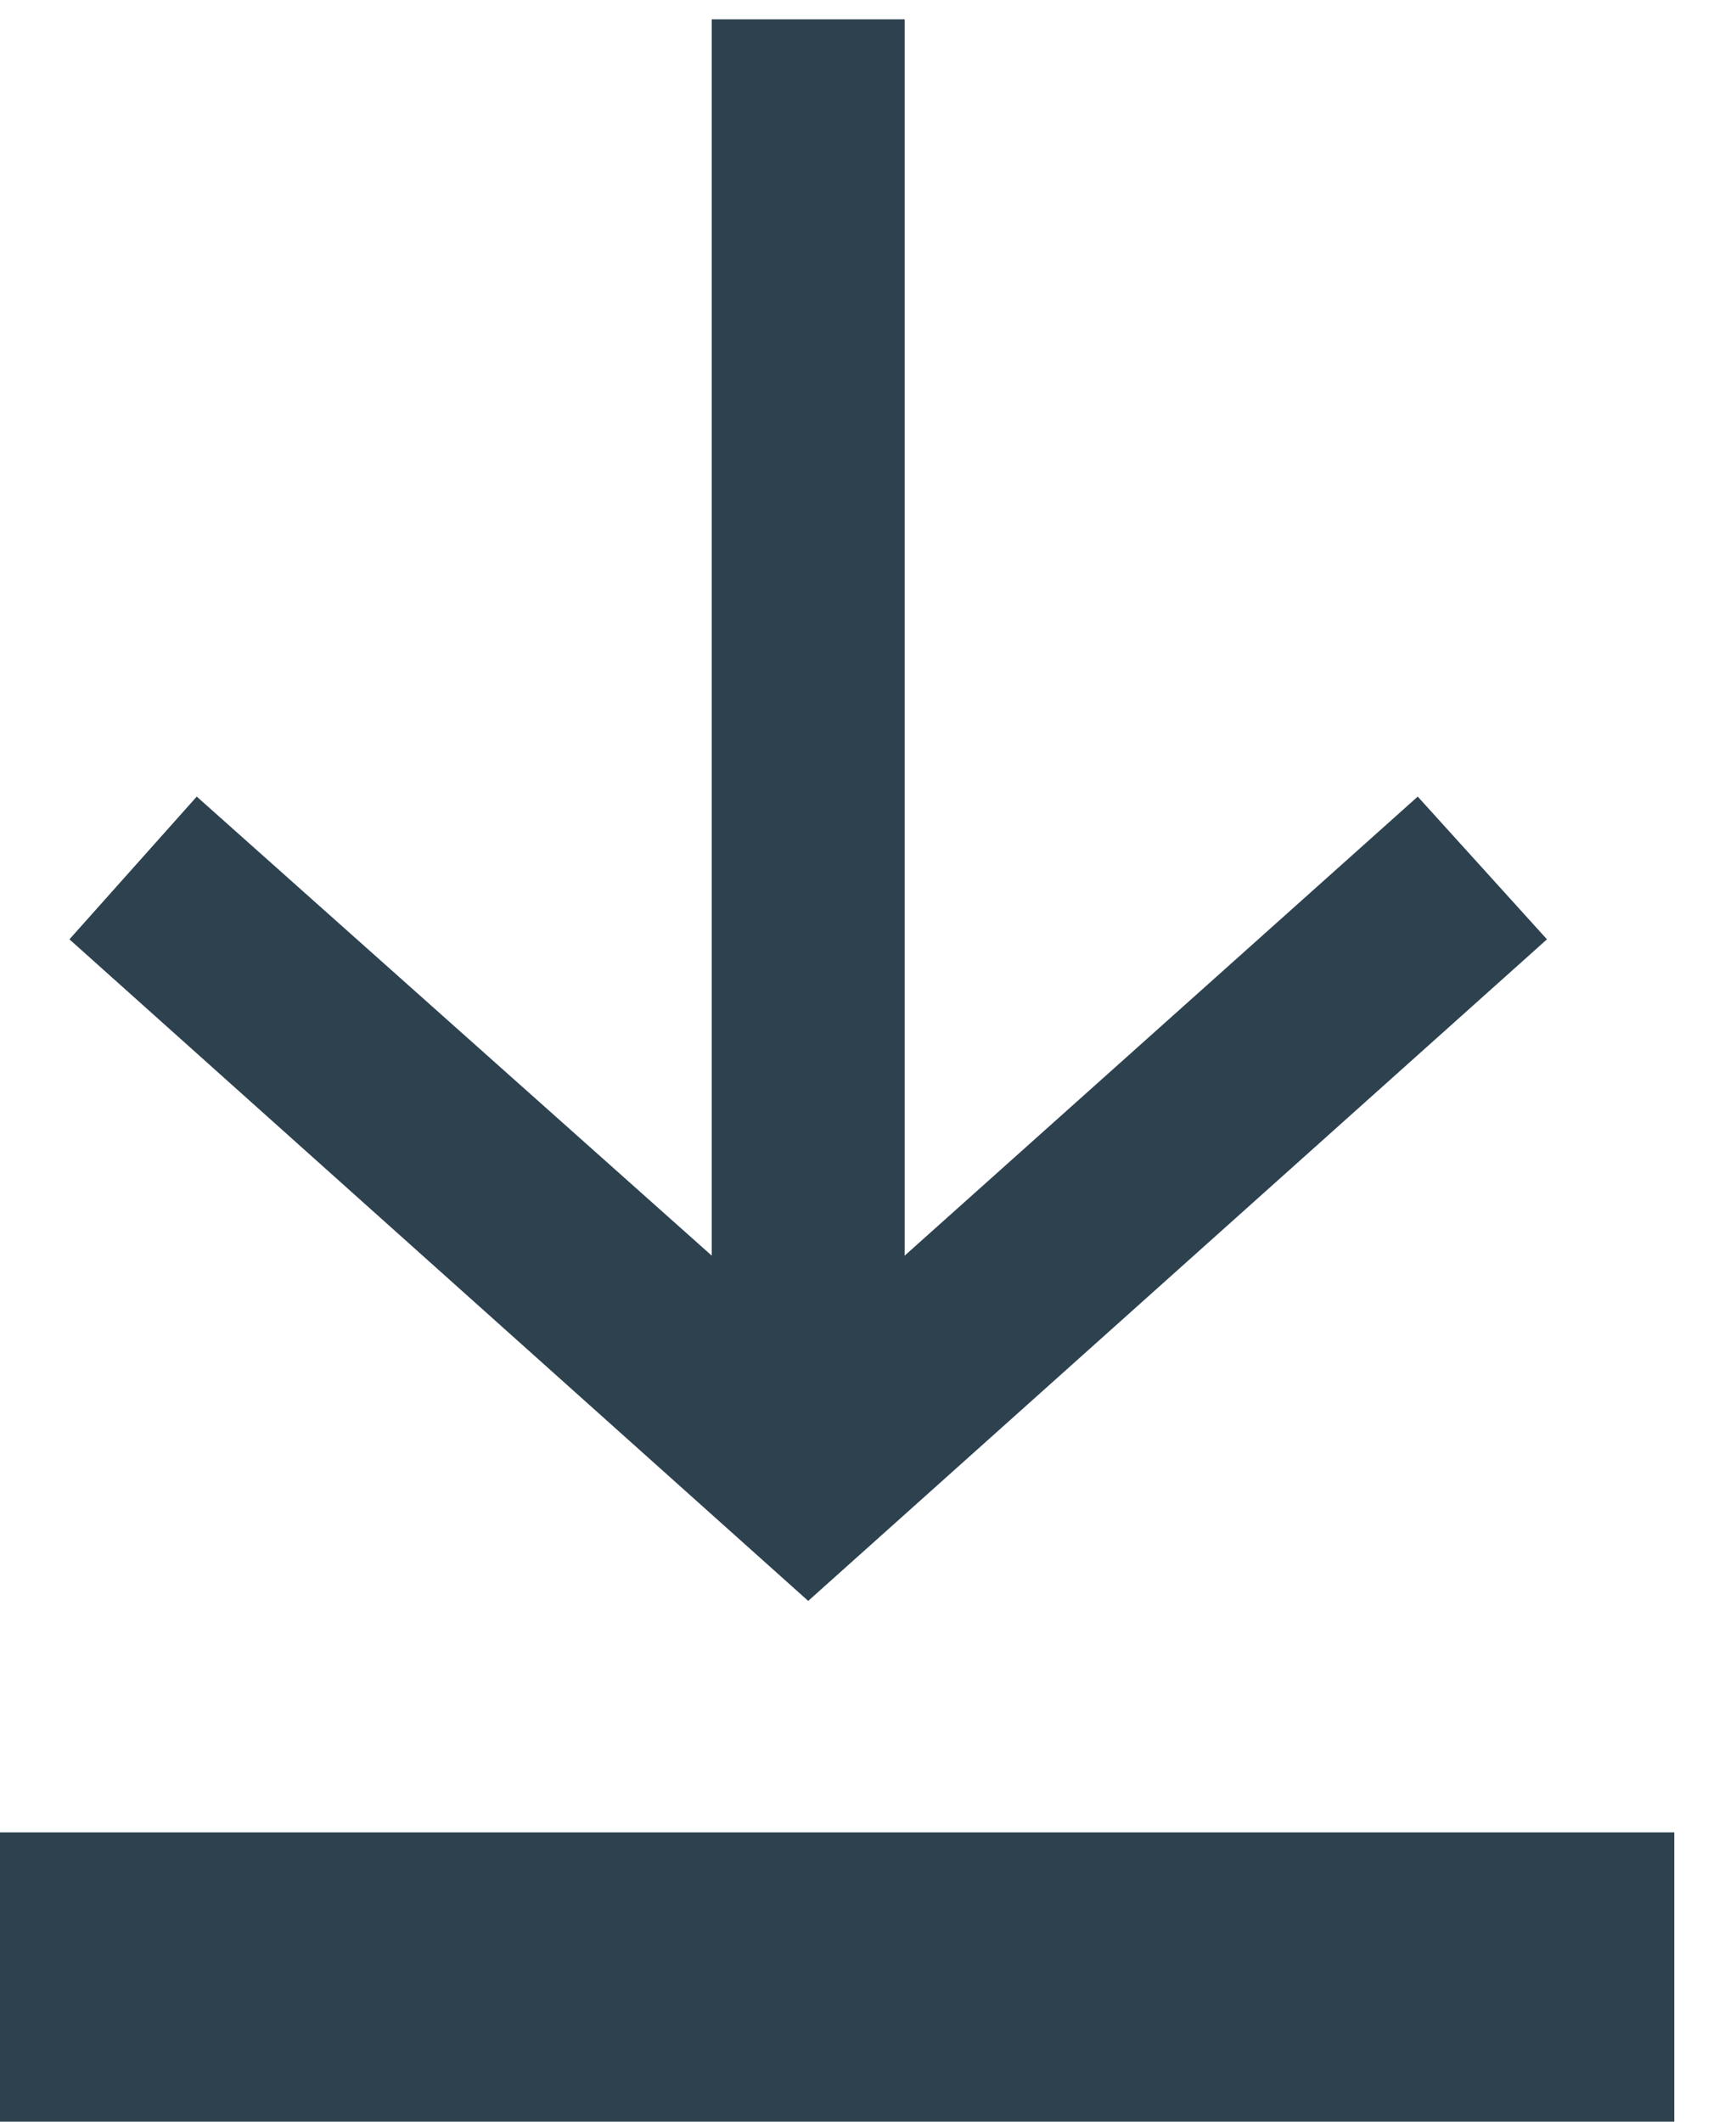 <svg xmlns="http://www.w3.org/2000/svg" width="9" height="11" viewBox="0 0 9 11"><path fill="#2D414F" fill-rule="evenodd" d="M-.31 11.5v-2h8.99v2H-.31zm.67-6.63l.66-.74 2.67 2.38V.1h1v6.41l2.66-2.38.67.74L4.19 8.3.36 4.87z"/></svg>